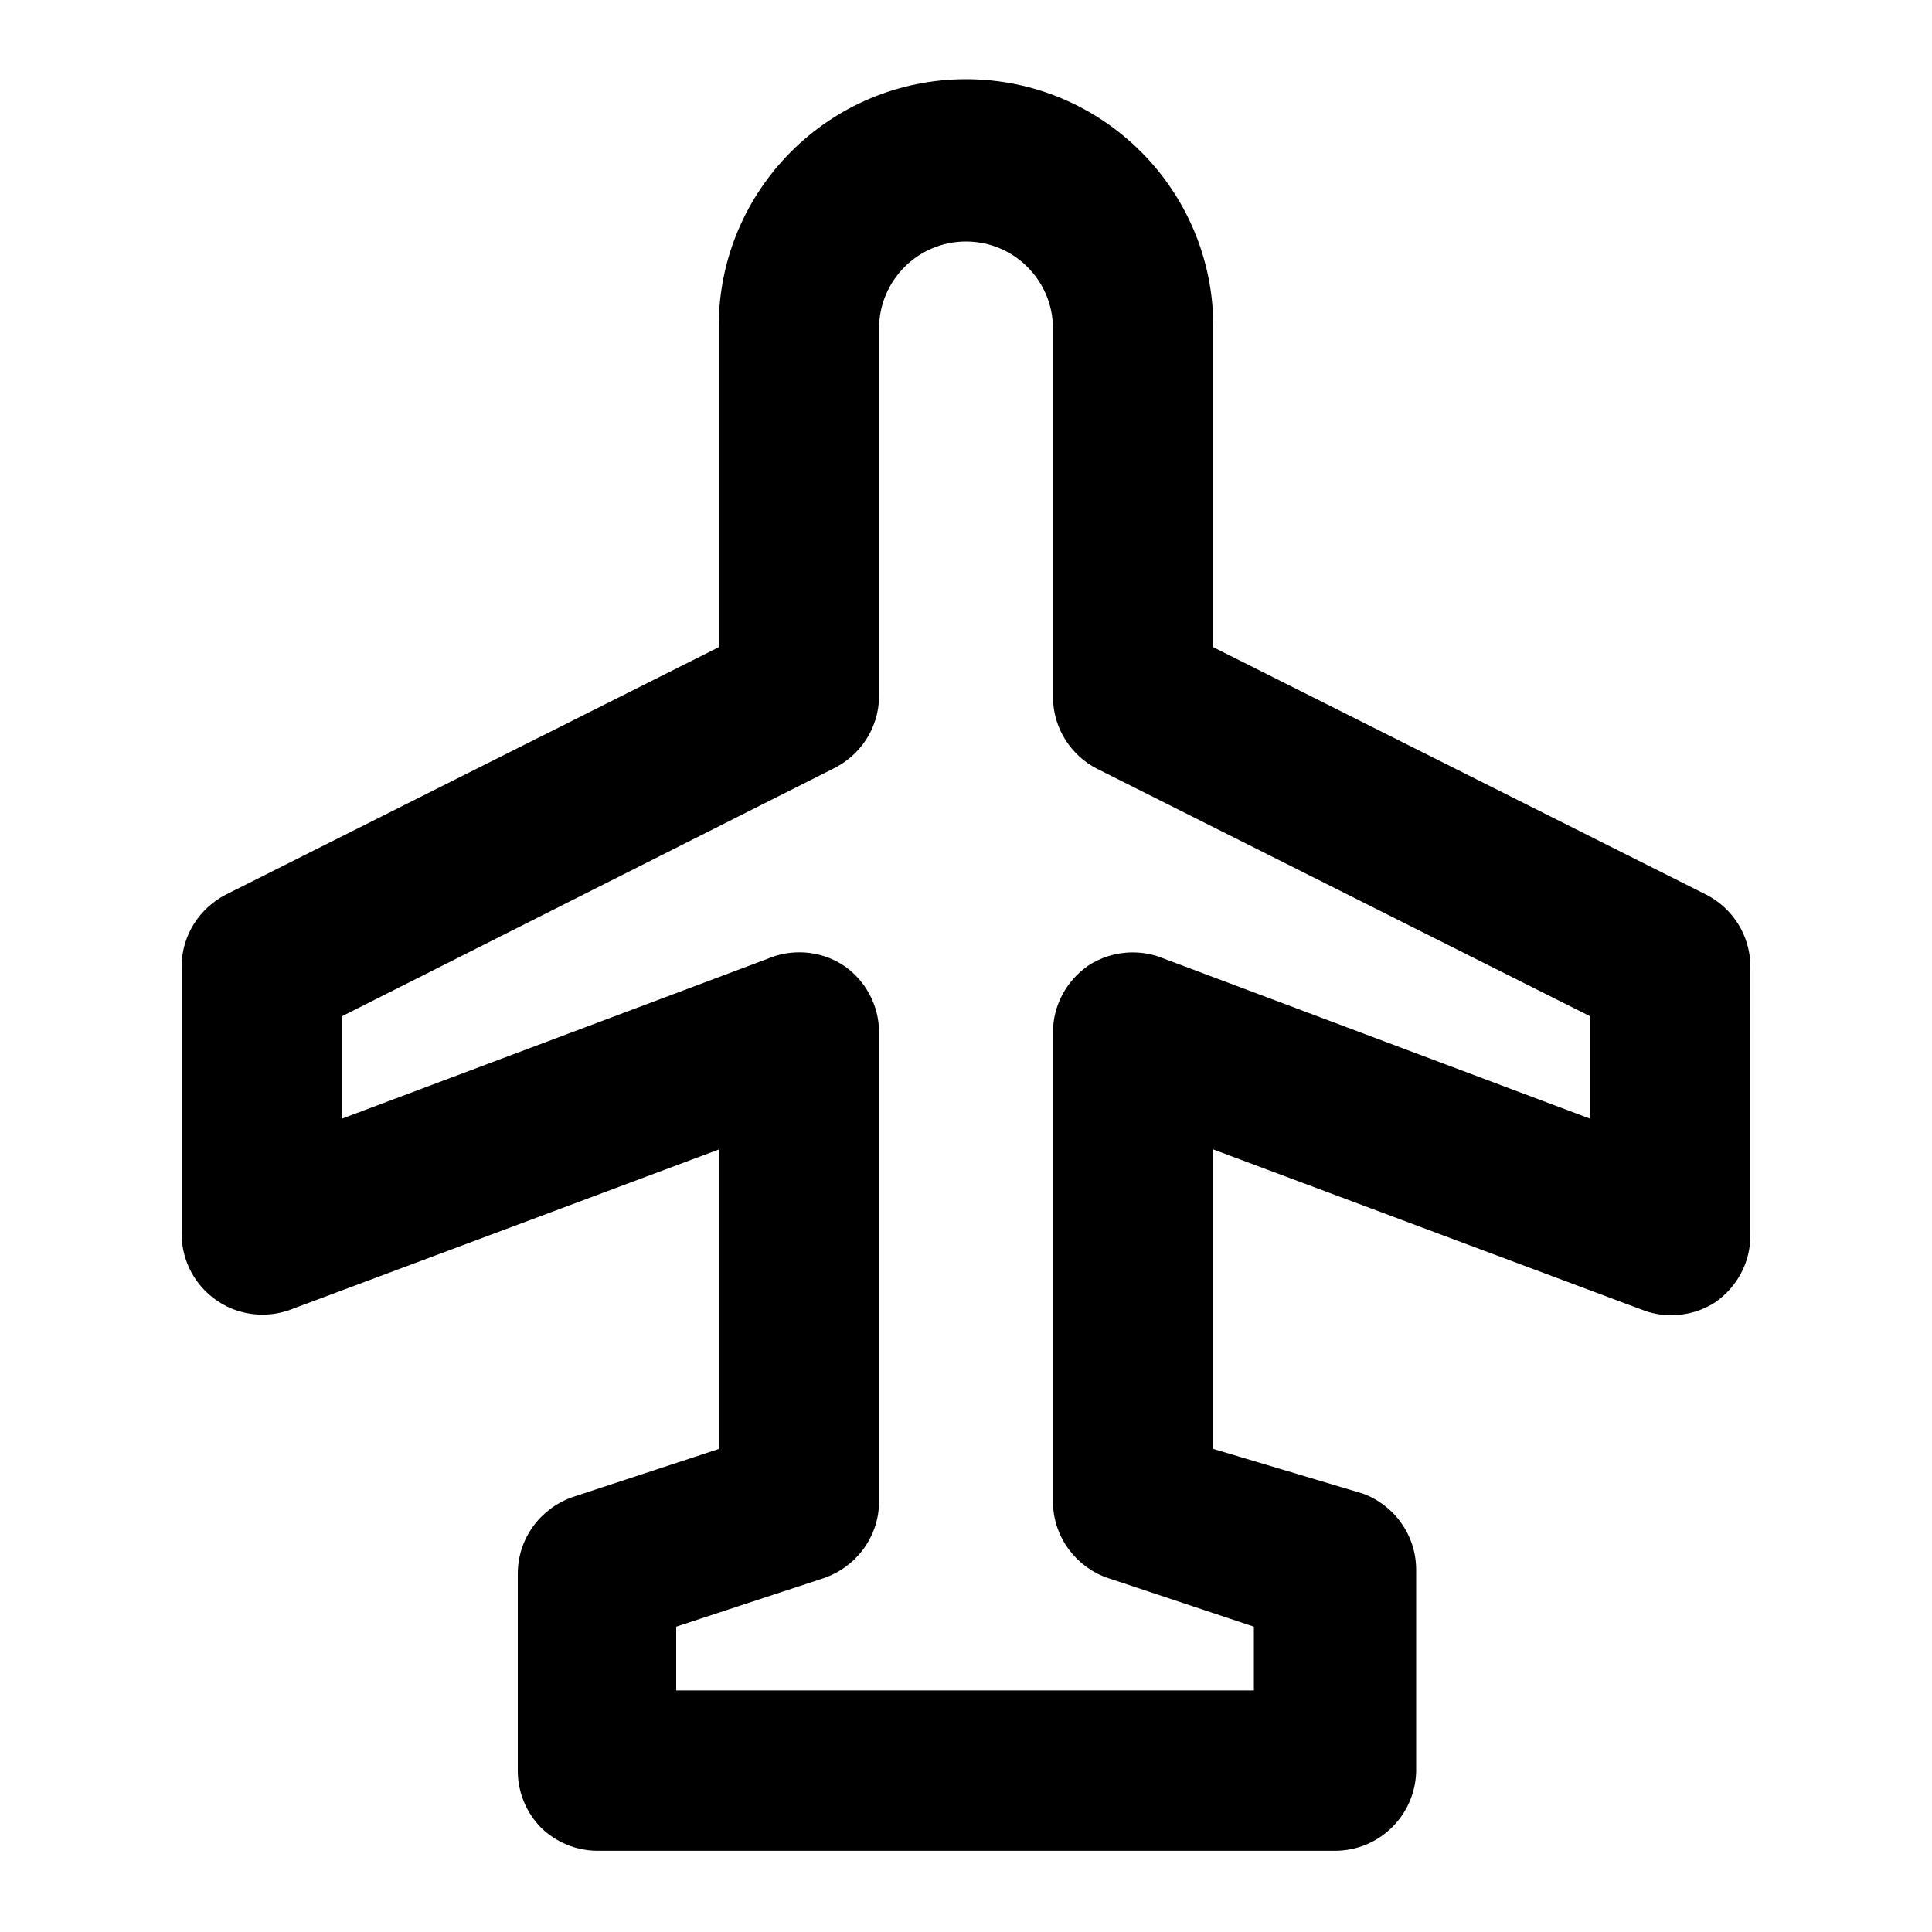 <svg xmlns="http://www.w3.org/2000/svg" width="24" height="24" viewBox="0 0 24 24">
<path d="M21.744 12c-0.004-0.386-0.225-0.72-0.546-0.885l-0.006-0.003-6.12-3.072v-3.984c0-1.697-1.375-3.072-3.072-3.072s-3.072 1.375-3.072 3.072v0 3.984l-6.12 3.072c-0.327 0.168-0.548 0.502-0.552 0.887v3.337c0.004 0.337 0.172 0.634 0.429 0.814l0.003 0.002c0.16 0.112 0.359 0.179 0.573 0.179 0.122 0 0.238-0.022 0.346-0.061l-0.007 0.002 5.328-1.992v3.72l-1.824 0.6c-0.395 0.143-0.672 0.514-0.672 0.95 0 0.003 0 0.007 0 0.010v-0.001 2.448c0.003 0.271 0.112 0.517 0.288 0.696l-0-0c0.179 0.176 0.425 0.285 0.695 0.288h9.169c0 0 0 0 0 0 0.548 0 0.994-0.438 1.008-0.983l0-0.001v-2.496c0-0.003 0-0.006 0-0.010 0-0.436-0.277-0.808-0.665-0.948l-0.007-0.002-1.848-0.552v-3.72l5.328 1.992c0.107 0.043 0.232 0.067 0.362 0.067 0.205 0 0.395-0.061 0.554-0.166l-0.004 0.002c0.263-0.185 0.432-0.486 0.432-0.827 0-0.004-0-0.009-0-0.013v0.001zM14.448 11.904c-0.112-0.046-0.241-0.073-0.377-0.073-0.208 0-0.402 0.063-0.563 0.171l0.004-0.002c-0.263 0.185-0.432 0.486-0.432 0.827 0 0.004 0 0.009 0 0.013v-0.001 5.832c0.010 0.436 0.296 0.803 0.689 0.934l0.007 0.002 1.8 0.6v0.792h-7.176v-0.792l1.824-0.6c0.4-0.133 0.686-0.5 0.696-0.935l0-0.001v-5.832c0-0.004 0-0.008 0-0.013 0-0.341-0.17-0.643-0.429-0.825l-0.003-0.002c-0.157-0.106-0.351-0.169-0.559-0.169-0.136 0-0.265 0.027-0.384 0.076l0.007-0.002-5.304 1.992v-1.272l6.096-3.072c0.337-0.162 0.567-0.497 0.576-0.887l0-0.001v-4.584c0-0.596 0.484-1.080 1.080-1.080s1.080 0.484 1.080 1.080v0 4.584c0.004 0.386 0.225 0.72 0.546 0.885l0.006 0.003 6.12 3.072v1.272z"></path>
</svg>
